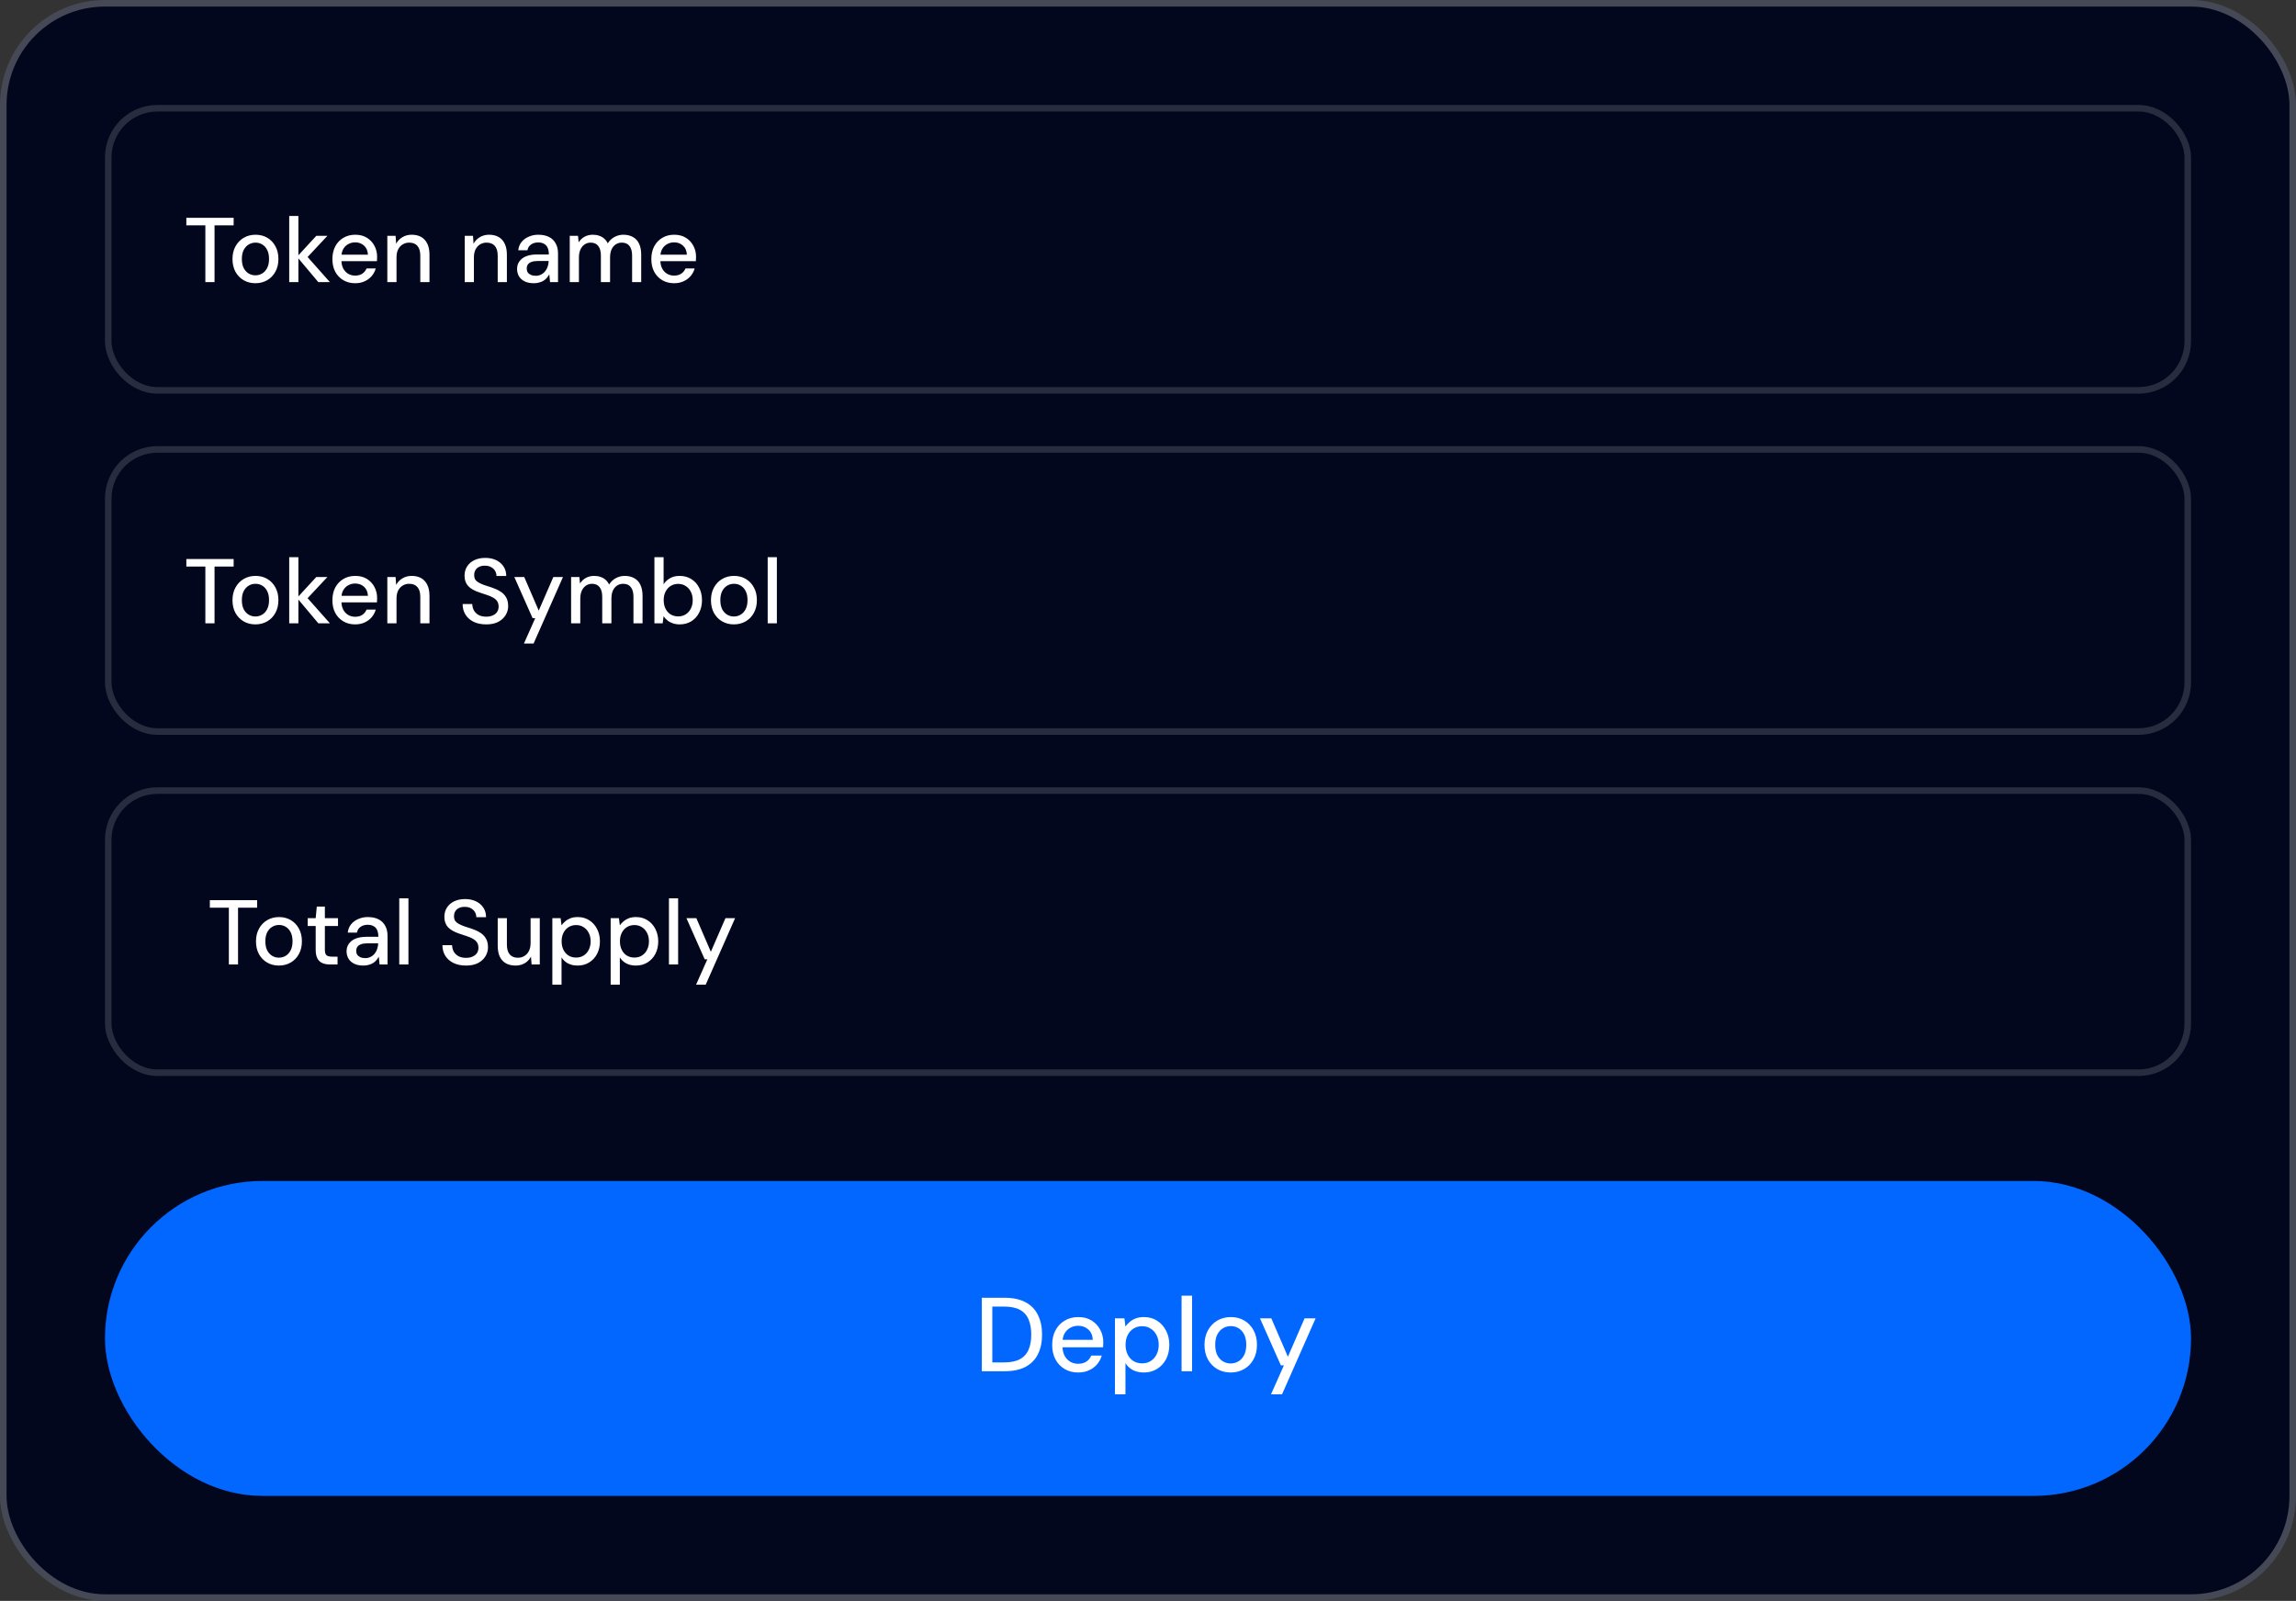 <svg width="350" height="244" viewBox="0 0 350 244" fill="none" xmlns="http://www.w3.org/2000/svg">
<rect x="0" y="0" width="350" height="244" fill="#333333" stroke="none"/>
<rect x="0.5" y="0.5" width="349" height="243" rx="15.5" fill="#02071D"/>
<rect x="0.5" y="0.5" width="349" height="243" rx="15.5" stroke="#454956"/>
<rect x="16.5" y="16.5" width="317" height="43" rx="7.5" stroke="white" stroke-opacity="0.15"/>
<path d="M31.304 43V34.348H28.406V33.2H35.616V34.348H32.704V43H31.304ZM38.926 43.168C38.263 43.168 37.666 43.014 37.134 42.706C36.611 42.398 36.196 41.969 35.888 41.418C35.589 40.858 35.44 40.214 35.44 39.486C35.44 38.739 35.594 38.091 35.902 37.54C36.21 36.98 36.63 36.546 37.162 36.238C37.694 35.93 38.291 35.776 38.954 35.776C39.626 35.776 40.223 35.93 40.746 36.238C41.269 36.546 41.679 36.975 41.978 37.526C42.286 38.077 42.44 38.725 42.44 39.472C42.44 40.219 42.286 40.867 41.978 41.418C41.679 41.969 41.264 42.398 40.732 42.706C40.2 43.014 39.598 43.168 38.926 43.168ZM38.926 41.964C39.309 41.964 39.654 41.871 39.962 41.684C40.279 41.497 40.531 41.222 40.718 40.858C40.914 40.485 41.012 40.023 41.012 39.472C41.012 38.921 40.919 38.464 40.732 38.1C40.545 37.727 40.293 37.447 39.976 37.26C39.668 37.073 39.327 36.98 38.954 36.98C38.581 36.98 38.235 37.073 37.918 37.26C37.601 37.447 37.344 37.727 37.148 38.1C36.961 38.464 36.868 38.921 36.868 39.472C36.868 40.023 36.961 40.485 37.148 40.858C37.344 41.222 37.596 41.497 37.904 41.684C38.221 41.871 38.562 41.964 38.926 41.964ZM48.525 43L45.277 39.136L48.217 35.944H49.911L46.411 39.682V38.632L50.289 43H48.525ZM44.087 43V32.92H45.487V43H44.087ZM54.128 43.168C53.456 43.168 52.859 43.014 52.336 42.706C51.814 42.398 51.403 41.969 51.104 41.418C50.815 40.867 50.67 40.228 50.67 39.5C50.67 38.753 50.815 38.105 51.104 37.554C51.403 36.994 51.814 36.56 52.336 36.252C52.859 35.935 53.466 35.776 54.156 35.776C54.847 35.776 55.44 35.93 55.934 36.238C56.429 36.546 56.812 36.957 57.082 37.47C57.353 37.974 57.488 38.534 57.488 39.15C57.488 39.243 57.484 39.346 57.474 39.458C57.474 39.561 57.47 39.677 57.46 39.808H51.692V38.814H56.088C56.06 38.226 55.864 37.769 55.5 37.442C55.136 37.106 54.684 36.938 54.142 36.938C53.76 36.938 53.41 37.027 53.092 37.204C52.775 37.372 52.518 37.624 52.322 37.96C52.136 38.287 52.042 38.702 52.042 39.206V39.598C52.042 40.121 52.136 40.564 52.322 40.928C52.518 41.283 52.775 41.553 53.092 41.74C53.41 41.917 53.755 42.006 54.128 42.006C54.576 42.006 54.945 41.908 55.234 41.712C55.524 41.516 55.738 41.25 55.878 40.914H57.278C57.157 41.343 56.952 41.731 56.662 42.076C56.373 42.412 56.014 42.678 55.584 42.874C55.164 43.07 54.679 43.168 54.128 43.168ZM59.044 43V35.944H60.304L60.388 37.148C60.612 36.728 60.929 36.397 61.34 36.154C61.751 35.902 62.222 35.776 62.754 35.776C63.314 35.776 63.794 35.888 64.196 36.112C64.597 36.336 64.91 36.677 65.134 37.134C65.358 37.582 65.47 38.147 65.47 38.828V43H64.07V38.968C64.07 38.315 63.925 37.82 63.636 37.484C63.346 37.148 62.926 36.98 62.376 36.98C62.012 36.98 61.685 37.069 61.396 37.246C61.106 37.414 60.873 37.666 60.696 38.002C60.528 38.338 60.444 38.749 60.444 39.234V43H59.044ZM70.843 43V35.944H72.103L72.187 37.148C72.411 36.728 72.728 36.397 73.139 36.154C73.549 35.902 74.021 35.776 74.553 35.776C75.113 35.776 75.593 35.888 75.995 36.112C76.396 36.336 76.709 36.677 76.933 37.134C77.157 37.582 77.269 38.147 77.269 38.828V43H75.869V38.968C75.869 38.315 75.724 37.82 75.435 37.484C75.145 37.148 74.725 36.98 74.175 36.98C73.811 36.98 73.484 37.069 73.195 37.246C72.905 37.414 72.672 37.666 72.495 38.002C72.327 38.338 72.243 38.749 72.243 39.234V43H70.843ZM81.397 43.168C80.819 43.168 80.338 43.07 79.955 42.874C79.573 42.678 79.288 42.417 79.101 42.09C78.915 41.754 78.821 41.395 78.821 41.012C78.821 40.545 78.943 40.149 79.185 39.822C79.428 39.486 79.773 39.229 80.221 39.052C80.669 38.875 81.206 38.786 81.831 38.786H83.665C83.665 38.375 83.605 38.035 83.483 37.764C83.362 37.493 83.18 37.293 82.937 37.162C82.704 37.022 82.405 36.952 82.041 36.952C81.621 36.952 81.262 37.055 80.963 37.26C80.665 37.456 80.478 37.75 80.403 38.142H79.003C79.059 37.647 79.227 37.227 79.507 36.882C79.797 36.527 80.165 36.257 80.613 36.07C81.061 35.874 81.537 35.776 82.041 35.776C82.704 35.776 83.259 35.893 83.707 36.126C84.155 36.359 84.491 36.691 84.715 37.12C84.949 37.54 85.065 38.044 85.065 38.632V43H83.847L83.735 41.81C83.633 41.997 83.511 42.174 83.371 42.342C83.231 42.51 83.063 42.655 82.867 42.776C82.681 42.897 82.461 42.991 82.209 43.056C81.967 43.131 81.696 43.168 81.397 43.168ZM81.663 42.034C81.962 42.034 82.233 41.973 82.475 41.852C82.718 41.731 82.923 41.567 83.091 41.362C83.269 41.147 83.399 40.909 83.483 40.648C83.577 40.377 83.628 40.102 83.637 39.822V39.78H81.971C81.57 39.78 81.243 39.831 80.991 39.934C80.749 40.027 80.571 40.158 80.459 40.326C80.347 40.494 80.291 40.69 80.291 40.914C80.291 41.147 80.343 41.348 80.445 41.516C80.557 41.675 80.716 41.801 80.921 41.894C81.127 41.987 81.374 42.034 81.663 42.034ZM86.852 43V35.944H88.112L88.21 36.938C88.434 36.574 88.733 36.289 89.106 36.084C89.48 35.879 89.9 35.776 90.366 35.776C90.721 35.776 91.043 35.827 91.332 35.93C91.622 36.023 91.878 36.168 92.102 36.364C92.326 36.56 92.508 36.803 92.648 37.092C92.9 36.681 93.236 36.359 93.656 36.126C94.086 35.893 94.538 35.776 95.014 35.776C95.584 35.776 96.074 35.893 96.484 36.126C96.895 36.35 97.208 36.691 97.422 37.148C97.637 37.596 97.744 38.156 97.744 38.828V43H96.358V38.968C96.358 38.315 96.223 37.82 95.952 37.484C95.691 37.148 95.304 36.98 94.79 36.98C94.445 36.98 94.137 37.069 93.866 37.246C93.596 37.423 93.381 37.68 93.222 38.016C93.073 38.352 92.998 38.763 92.998 39.248V43H91.598V38.968C91.598 38.315 91.463 37.82 91.192 37.484C90.931 37.148 90.544 36.98 90.03 36.98C89.704 36.98 89.405 37.069 89.134 37.246C88.864 37.423 88.649 37.68 88.49 38.016C88.332 38.352 88.252 38.763 88.252 39.248V43H86.852ZM102.746 43.168C102.074 43.168 101.476 43.014 100.954 42.706C100.431 42.398 100.02 41.969 99.722 41.418C99.432 40.867 99.288 40.228 99.288 39.5C99.288 38.753 99.432 38.105 99.722 37.554C100.02 36.994 100.431 36.56 100.954 36.252C101.476 35.935 102.083 35.776 102.774 35.776C103.464 35.776 104.057 35.93 104.552 36.238C105.046 36.546 105.429 36.957 105.7 37.47C105.97 37.974 106.106 38.534 106.106 39.15C106.106 39.243 106.101 39.346 106.092 39.458C106.092 39.561 106.087 39.677 106.078 39.808H100.31V38.814H104.706C104.678 38.226 104.482 37.769 104.118 37.442C103.754 37.106 103.301 36.938 102.76 36.938C102.377 36.938 102.027 37.027 101.71 37.204C101.392 37.372 101.136 37.624 100.94 37.96C100.753 38.287 100.66 38.702 100.66 39.206V39.598C100.66 40.121 100.753 40.564 100.94 40.928C101.136 41.283 101.392 41.553 101.71 41.74C102.027 41.917 102.372 42.006 102.746 42.006C103.194 42.006 103.562 41.908 103.852 41.712C104.141 41.516 104.356 41.25 104.496 40.914H105.896C105.774 41.343 105.569 41.731 105.28 42.076C104.99 42.412 104.631 42.678 104.202 42.874C103.782 43.07 103.296 43.168 102.746 43.168Z" fill="white"/>
<rect x="16.5" y="68.5" width="317" height="43" rx="7.5" stroke="white" stroke-opacity="0.15"/>
<path d="M31.304 95V86.348H28.406V85.2H35.616V86.348H32.704V95H31.304ZM38.926 95.168C38.263 95.168 37.666 95.014 37.134 94.706C36.611 94.398 36.196 93.969 35.888 93.418C35.589 92.858 35.44 92.214 35.44 91.486C35.44 90.739 35.594 90.091 35.902 89.54C36.21 88.98 36.63 88.546 37.162 88.238C37.694 87.93 38.291 87.776 38.954 87.776C39.626 87.776 40.223 87.93 40.746 88.238C41.269 88.546 41.679 88.975 41.978 89.526C42.286 90.077 42.44 90.725 42.44 91.472C42.44 92.219 42.286 92.867 41.978 93.418C41.679 93.969 41.264 94.398 40.732 94.706C40.2 95.014 39.598 95.168 38.926 95.168ZM38.926 93.964C39.309 93.964 39.654 93.871 39.962 93.684C40.279 93.497 40.531 93.222 40.718 92.858C40.914 92.485 41.012 92.023 41.012 91.472C41.012 90.921 40.919 90.464 40.732 90.1C40.545 89.727 40.293 89.447 39.976 89.26C39.668 89.073 39.327 88.98 38.954 88.98C38.581 88.98 38.235 89.073 37.918 89.26C37.601 89.447 37.344 89.727 37.148 90.1C36.961 90.464 36.868 90.921 36.868 91.472C36.868 92.023 36.961 92.485 37.148 92.858C37.344 93.222 37.596 93.497 37.904 93.684C38.221 93.871 38.562 93.964 38.926 93.964ZM48.525 95L45.277 91.136L48.217 87.944H49.911L46.411 91.682V90.632L50.289 95H48.525ZM44.087 95V84.92H45.487V95H44.087ZM54.128 95.168C53.456 95.168 52.859 95.014 52.336 94.706C51.814 94.398 51.403 93.969 51.104 93.418C50.815 92.867 50.67 92.228 50.67 91.5C50.67 90.753 50.815 90.105 51.104 89.554C51.403 88.994 51.814 88.56 52.336 88.252C52.859 87.935 53.466 87.776 54.156 87.776C54.847 87.776 55.44 87.93 55.934 88.238C56.429 88.546 56.812 88.957 57.082 89.47C57.353 89.974 57.488 90.534 57.488 91.15C57.488 91.243 57.484 91.346 57.474 91.458C57.474 91.561 57.47 91.677 57.46 91.808H51.692V90.814H56.088C56.06 90.226 55.864 89.769 55.5 89.442C55.136 89.106 54.684 88.938 54.142 88.938C53.76 88.938 53.41 89.027 53.092 89.204C52.775 89.372 52.518 89.624 52.322 89.96C52.136 90.287 52.042 90.702 52.042 91.206V91.598C52.042 92.121 52.136 92.564 52.322 92.928C52.518 93.283 52.775 93.553 53.092 93.74C53.41 93.917 53.755 94.006 54.128 94.006C54.576 94.006 54.945 93.908 55.234 93.712C55.524 93.516 55.738 93.25 55.878 92.914H57.278C57.157 93.343 56.952 93.731 56.662 94.076C56.373 94.412 56.014 94.678 55.584 94.874C55.164 95.07 54.679 95.168 54.128 95.168ZM59.044 95V87.944H60.304L60.388 89.148C60.612 88.728 60.929 88.397 61.34 88.154C61.751 87.902 62.222 87.776 62.754 87.776C63.314 87.776 63.794 87.888 64.196 88.112C64.597 88.336 64.91 88.677 65.134 89.134C65.358 89.582 65.47 90.147 65.47 90.828V95H64.07V90.968C64.07 90.315 63.925 89.82 63.636 89.484C63.346 89.148 62.926 88.98 62.376 88.98C62.012 88.98 61.685 89.069 61.396 89.246C61.106 89.414 60.873 89.666 60.696 90.002C60.528 90.338 60.444 90.749 60.444 91.234V95H59.044ZM74.119 95.168C73.4 95.168 72.77 95.042 72.229 94.79C71.687 94.529 71.267 94.165 70.969 93.698C70.67 93.231 70.521 92.685 70.521 92.06H71.991C72 92.415 72.084 92.741 72.243 93.04C72.411 93.329 72.649 93.563 72.957 93.74C73.274 93.908 73.661 93.992 74.119 93.992C74.511 93.992 74.847 93.927 75.127 93.796C75.416 93.665 75.635 93.488 75.785 93.264C75.934 93.031 76.009 92.765 76.009 92.466C76.009 92.121 75.929 91.836 75.771 91.612C75.612 91.388 75.397 91.206 75.127 91.066C74.865 90.917 74.557 90.786 74.203 90.674C73.857 90.562 73.493 90.441 73.111 90.31C72.336 90.058 71.757 89.731 71.375 89.33C71.001 88.929 70.815 88.406 70.815 87.762C70.815 87.211 70.945 86.735 71.207 86.334C71.468 85.923 71.832 85.606 72.299 85.382C72.775 85.149 73.335 85.032 73.979 85.032C74.613 85.032 75.169 85.149 75.645 85.382C76.121 85.615 76.494 85.937 76.765 86.348C77.035 86.759 77.171 87.239 77.171 87.79H75.687C75.687 87.538 75.621 87.291 75.491 87.048C75.36 86.805 75.164 86.609 74.903 86.46C74.641 86.301 74.319 86.222 73.937 86.222C73.619 86.213 73.335 86.264 73.083 86.376C72.831 86.488 72.635 86.651 72.495 86.866C72.355 87.081 72.285 87.337 72.285 87.636C72.285 87.935 72.345 88.177 72.467 88.364C72.597 88.541 72.784 88.695 73.027 88.826C73.269 88.957 73.549 89.078 73.867 89.19C74.193 89.293 74.553 89.409 74.945 89.54C75.43 89.699 75.859 89.895 76.233 90.128C76.615 90.352 76.914 90.646 77.129 91.01C77.353 91.365 77.465 91.822 77.465 92.382C77.465 92.867 77.339 93.32 77.087 93.74C76.835 94.16 76.461 94.505 75.967 94.776C75.472 95.037 74.856 95.168 74.119 95.168ZM79.871 98.08L81.593 94.216H81.187L78.401 87.944H79.913L82.125 93.068L84.351 87.944H85.821L81.341 98.08H79.871ZM87.058 95V87.944H88.317L88.415 88.938C88.639 88.574 88.938 88.289 89.311 88.084C89.685 87.879 90.105 87.776 90.572 87.776C90.926 87.776 91.248 87.827 91.537 87.93C91.827 88.023 92.084 88.168 92.308 88.364C92.531 88.56 92.713 88.803 92.853 89.092C93.106 88.681 93.442 88.359 93.862 88.126C94.291 87.893 94.743 87.776 95.219 87.776C95.789 87.776 96.279 87.893 96.689 88.126C97.1 88.35 97.413 88.691 97.627 89.148C97.842 89.596 97.95 90.156 97.95 90.828V95H96.564V90.968C96.564 90.315 96.428 89.82 96.157 89.484C95.896 89.148 95.509 88.98 94.996 88.98C94.65 88.98 94.342 89.069 94.072 89.246C93.801 89.423 93.586 89.68 93.427 90.016C93.278 90.352 93.204 90.763 93.204 91.248V95H91.803V90.968C91.803 90.315 91.668 89.82 91.397 89.484C91.136 89.148 90.749 88.98 90.236 88.98C89.909 88.98 89.61 89.069 89.34 89.246C89.069 89.423 88.854 89.68 88.695 90.016C88.537 90.352 88.457 90.763 88.457 91.248V95H87.058ZM103.609 95.168C103.226 95.168 102.876 95.112 102.559 95C102.251 94.897 101.98 94.753 101.747 94.566C101.513 94.379 101.317 94.165 101.159 93.922L101.019 95H99.759V84.92H101.159V89.05C101.383 88.695 101.695 88.397 102.097 88.154C102.507 87.902 103.011 87.776 103.609 87.776C104.281 87.776 104.873 87.939 105.387 88.266C105.9 88.583 106.297 89.022 106.577 89.582C106.866 90.133 107.011 90.767 107.011 91.486C107.011 92.186 106.866 92.816 106.577 93.376C106.297 93.936 105.9 94.375 105.387 94.692C104.873 95.009 104.281 95.168 103.609 95.168ZM103.385 93.95C103.814 93.95 104.192 93.847 104.519 93.642C104.855 93.437 105.116 93.147 105.303 92.774C105.499 92.401 105.597 91.967 105.597 91.472C105.597 90.977 105.499 90.548 105.303 90.184C105.116 89.811 104.855 89.521 104.519 89.316C104.192 89.101 103.814 88.994 103.385 88.994C102.946 88.994 102.559 89.101 102.223 89.316C101.896 89.521 101.639 89.811 101.453 90.184C101.266 90.548 101.173 90.977 101.173 91.472C101.173 91.967 101.266 92.401 101.453 92.774C101.639 93.147 101.896 93.437 102.223 93.642C102.559 93.847 102.946 93.95 103.385 93.95ZM111.865 95.168C111.203 95.168 110.605 95.014 110.073 94.706C109.551 94.398 109.135 93.969 108.827 93.418C108.529 92.858 108.379 92.214 108.379 91.486C108.379 90.739 108.533 90.091 108.841 89.54C109.149 88.98 109.569 88.546 110.101 88.238C110.633 87.93 111.231 87.776 111.893 87.776C112.565 87.776 113.163 87.93 113.685 88.238C114.208 88.546 114.619 88.975 114.917 89.526C115.225 90.077 115.379 90.725 115.379 91.472C115.379 92.219 115.225 92.867 114.917 93.418C114.619 93.969 114.203 94.398 113.671 94.706C113.139 95.014 112.537 95.168 111.865 95.168ZM111.865 93.964C112.248 93.964 112.593 93.871 112.901 93.684C113.219 93.497 113.471 93.222 113.657 92.858C113.853 92.485 113.951 92.023 113.951 91.472C113.951 90.921 113.858 90.464 113.671 90.1C113.485 89.727 113.233 89.447 112.915 89.26C112.607 89.073 112.267 88.98 111.893 88.98C111.52 88.98 111.175 89.073 110.857 89.26C110.54 89.447 110.283 89.727 110.087 90.1C109.901 90.464 109.807 90.921 109.807 91.472C109.807 92.023 109.901 92.485 110.087 92.858C110.283 93.222 110.535 93.497 110.843 93.684C111.161 93.871 111.501 93.964 111.865 93.964ZM117.026 95V84.92H118.426V95H117.026Z" fill="white"/>
<rect x="16.5" y="120.5" width="317" height="43" rx="7.5" stroke="white" stroke-opacity="0.15"/>
<path d="M34.886 147V138.348H31.988V137.2H39.198V138.348H36.286V147H34.886ZM42.508 147.168C41.845 147.168 41.248 147.014 40.716 146.706C40.193 146.398 39.778 145.969 39.47 145.418C39.171 144.858 39.022 144.214 39.022 143.486C39.022 142.739 39.176 142.091 39.484 141.54C39.792 140.98 40.212 140.546 40.744 140.238C41.276 139.93 41.873 139.776 42.536 139.776C43.208 139.776 43.805 139.93 44.328 140.238C44.851 140.546 45.261 140.975 45.56 141.526C45.868 142.077 46.022 142.725 46.022 143.472C46.022 144.219 45.868 144.867 45.56 145.418C45.261 145.969 44.846 146.398 44.314 146.706C43.782 147.014 43.18 147.168 42.508 147.168ZM42.508 145.964C42.891 145.964 43.236 145.871 43.544 145.684C43.861 145.497 44.113 145.222 44.3 144.858C44.496 144.485 44.594 144.023 44.594 143.472C44.594 142.921 44.501 142.464 44.314 142.1C44.127 141.727 43.875 141.447 43.558 141.26C43.25 141.073 42.909 140.98 42.536 140.98C42.163 140.98 41.817 141.073 41.5 141.26C41.183 141.447 40.926 141.727 40.73 142.1C40.543 142.464 40.45 142.921 40.45 143.472C40.45 144.023 40.543 144.485 40.73 144.858C40.926 145.222 41.178 145.497 41.486 145.684C41.803 145.871 42.144 145.964 42.508 145.964ZM50.307 147C49.859 147 49.472 146.93 49.145 146.79C48.819 146.65 48.567 146.417 48.389 146.09C48.212 145.763 48.123 145.32 48.123 144.76V141.134H46.905V139.944H48.123L48.291 138.18H49.523V139.944H51.525V141.134H49.523V144.774C49.523 145.175 49.607 145.451 49.775 145.6C49.943 145.74 50.233 145.81 50.643 145.81H51.455V147H50.307ZM55.407 147.168C54.828 147.168 54.348 147.07 53.965 146.874C53.583 146.678 53.298 146.417 53.111 146.09C52.925 145.754 52.831 145.395 52.831 145.012C52.831 144.545 52.953 144.149 53.195 143.822C53.438 143.486 53.783 143.229 54.231 143.052C54.679 142.875 55.216 142.786 55.841 142.786H57.675C57.675 142.375 57.614 142.035 57.493 141.764C57.372 141.493 57.19 141.293 56.947 141.162C56.714 141.022 56.415 140.952 56.051 140.952C55.631 140.952 55.272 141.055 54.973 141.26C54.675 141.456 54.488 141.75 54.413 142.142H53.013C53.069 141.647 53.237 141.227 53.517 140.882C53.806 140.527 54.175 140.257 54.623 140.07C55.071 139.874 55.547 139.776 56.051 139.776C56.714 139.776 57.269 139.893 57.717 140.126C58.165 140.359 58.501 140.691 58.725 141.12C58.959 141.54 59.075 142.044 59.075 142.632V147H57.857L57.745 145.81C57.642 145.997 57.521 146.174 57.381 146.342C57.241 146.51 57.073 146.655 56.877 146.776C56.691 146.897 56.471 146.991 56.219 147.056C55.977 147.131 55.706 147.168 55.407 147.168ZM55.673 146.034C55.972 146.034 56.242 145.973 56.485 145.852C56.728 145.731 56.933 145.567 57.101 145.362C57.279 145.147 57.409 144.909 57.493 144.648C57.587 144.377 57.638 144.102 57.647 143.822V143.78H55.981C55.58 143.78 55.253 143.831 55.001 143.934C54.758 144.027 54.581 144.158 54.469 144.326C54.357 144.494 54.301 144.69 54.301 144.914C54.301 145.147 54.352 145.348 54.455 145.516C54.567 145.675 54.726 145.801 54.931 145.894C55.136 145.987 55.384 146.034 55.673 146.034ZM60.862 147V136.92H62.262V147H60.862ZM71.043 147.168C70.324 147.168 69.694 147.042 69.153 146.79C68.611 146.529 68.191 146.165 67.892 145.698C67.594 145.231 67.445 144.685 67.445 144.06H68.915C68.924 144.415 69.008 144.741 69.166 145.04C69.335 145.329 69.573 145.563 69.88 145.74C70.198 145.908 70.585 145.992 71.043 145.992C71.434 145.992 71.77 145.927 72.05 145.796C72.34 145.665 72.559 145.488 72.709 145.264C72.858 145.031 72.933 144.765 72.933 144.466C72.933 144.121 72.853 143.836 72.695 143.612C72.536 143.388 72.321 143.206 72.05 143.066C71.789 142.917 71.481 142.786 71.126 142.674C70.781 142.562 70.417 142.441 70.034 142.31C69.26 142.058 68.681 141.731 68.299 141.33C67.925 140.929 67.739 140.406 67.739 139.762C67.739 139.211 67.869 138.735 68.13 138.334C68.392 137.923 68.756 137.606 69.222 137.382C69.698 137.149 70.258 137.032 70.903 137.032C71.537 137.032 72.093 137.149 72.569 137.382C73.044 137.615 73.418 137.937 73.689 138.348C73.959 138.759 74.094 139.239 74.094 139.79H72.611C72.611 139.538 72.545 139.291 72.415 139.048C72.284 138.805 72.088 138.609 71.826 138.46C71.565 138.301 71.243 138.222 70.861 138.222C70.543 138.213 70.258 138.264 70.007 138.376C69.754 138.488 69.558 138.651 69.418 138.866C69.278 139.081 69.209 139.337 69.209 139.636C69.209 139.935 69.269 140.177 69.391 140.364C69.521 140.541 69.708 140.695 69.951 140.826C70.193 140.957 70.473 141.078 70.79 141.19C71.117 141.293 71.477 141.409 71.868 141.54C72.354 141.699 72.783 141.895 73.156 142.128C73.539 142.352 73.838 142.646 74.052 143.01C74.276 143.365 74.388 143.822 74.388 144.382C74.388 144.867 74.263 145.32 74.01 145.74C73.758 146.16 73.385 146.505 72.891 146.776C72.396 147.037 71.78 147.168 71.043 147.168ZM78.573 147.168C78.023 147.168 77.542 147.056 77.131 146.832C76.73 146.608 76.417 146.272 76.193 145.824C75.979 145.376 75.871 144.811 75.871 144.13V139.944H77.271V143.976C77.271 144.639 77.416 145.138 77.705 145.474C77.995 145.81 78.41 145.978 78.951 145.978C79.315 145.978 79.642 145.889 79.931 145.712C80.23 145.535 80.463 145.278 80.631 144.942C80.799 144.606 80.883 144.195 80.883 143.71V139.944H82.283V147H81.037L80.939 145.796C80.725 146.225 80.412 146.561 80.001 146.804C79.591 147.047 79.115 147.168 78.573 147.168ZM84.2 150.08V139.944H85.46L85.6 141.036C85.749 140.821 85.936 140.621 86.16 140.434C86.384 140.238 86.65 140.079 86.958 139.958C87.275 139.837 87.644 139.776 88.064 139.776C88.736 139.776 89.324 139.939 89.828 140.266C90.341 140.593 90.738 141.036 91.018 141.596C91.307 142.147 91.452 142.777 91.452 143.486C91.452 144.195 91.307 144.83 91.018 145.39C90.729 145.941 90.327 146.375 89.814 146.692C89.31 147.009 88.722 147.168 88.05 147.168C87.499 147.168 87.014 147.061 86.594 146.846C86.174 146.622 85.843 146.314 85.6 145.922V150.08H84.2ZM87.826 145.95C88.255 145.95 88.633 145.847 88.96 145.642C89.296 145.437 89.557 145.147 89.744 144.774C89.94 144.401 90.038 143.967 90.038 143.472C90.038 142.977 89.94 142.548 89.744 142.184C89.557 141.811 89.296 141.521 88.96 141.316C88.633 141.101 88.255 140.994 87.826 140.994C87.387 140.994 87 141.101 86.664 141.316C86.337 141.521 86.081 141.811 85.894 142.184C85.707 142.548 85.614 142.977 85.614 143.472C85.614 143.967 85.707 144.401 85.894 144.774C86.081 145.147 86.337 145.437 86.664 145.642C87 145.847 87.387 145.95 87.826 145.95ZM93.087 150.08V139.944H94.347L94.487 141.036C94.636 140.821 94.823 140.621 95.047 140.434C95.271 140.238 95.537 140.079 95.845 139.958C96.162 139.837 96.531 139.776 96.951 139.776C97.623 139.776 98.211 139.939 98.715 140.266C99.228 140.593 99.625 141.036 99.905 141.596C100.194 142.147 100.339 142.777 100.339 143.486C100.339 144.195 100.194 144.83 99.905 145.39C99.615 145.941 99.214 146.375 98.701 146.692C98.197 147.009 97.609 147.168 96.937 147.168C96.386 147.168 95.901 147.061 95.481 146.846C95.061 146.622 94.729 146.314 94.487 145.922V150.08H93.087ZM96.713 145.95C97.142 145.95 97.52 145.847 97.847 145.642C98.183 145.437 98.444 145.147 98.631 144.774C98.827 144.401 98.925 143.967 98.925 143.472C98.925 142.977 98.827 142.548 98.631 142.184C98.444 141.811 98.183 141.521 97.847 141.316C97.52 141.101 97.142 140.994 96.713 140.994C96.274 140.994 95.887 141.101 95.551 141.316C95.224 141.521 94.967 141.811 94.781 142.184C94.594 142.548 94.501 142.977 94.501 143.472C94.501 143.967 94.594 144.401 94.781 144.774C94.967 145.147 95.224 145.437 95.551 145.642C95.887 145.847 96.274 145.95 96.713 145.95ZM101.973 147V136.92H103.373V147H101.973ZM106.108 150.08L107.83 146.216H107.424L104.638 139.944H106.15L108.362 145.068L110.588 139.944H112.058L107.578 150.08H106.108Z" fill="white"/>
<rect x="16" y="180" width="318" height="48" rx="24" fill="#0267FF"/>
<path d="M149.668 209V197.8H153.108C154.409 197.8 155.487 198.029 156.34 198.488C157.193 198.947 157.823 199.597 158.228 200.44C158.644 201.272 158.852 202.264 158.852 203.416C158.852 204.568 158.644 205.56 158.228 206.392C157.823 207.224 157.193 207.869 156.34 208.328C155.497 208.776 154.42 209 153.108 209H149.668ZM151.268 207.656H153.044C154.079 207.656 154.9 207.485 155.508 207.144C156.116 206.803 156.548 206.317 156.804 205.688C157.071 205.048 157.204 204.291 157.204 203.416C157.204 202.531 157.071 201.768 156.804 201.128C156.548 200.488 156.116 199.997 155.508 199.656C154.9 199.315 154.079 199.144 153.044 199.144H151.268V207.656ZM164.345 209.192C163.577 209.192 162.895 209.016 162.297 208.664C161.7 208.312 161.231 207.821 160.889 207.192C160.559 206.563 160.393 205.832 160.393 205C160.393 204.147 160.559 203.405 160.889 202.776C161.231 202.136 161.7 201.64 162.297 201.288C162.895 200.925 163.588 200.744 164.377 200.744C165.167 200.744 165.844 200.92 166.409 201.272C166.975 201.624 167.412 202.093 167.721 202.68C168.031 203.256 168.185 203.896 168.185 204.6C168.185 204.707 168.18 204.824 168.169 204.952C168.169 205.069 168.164 205.203 168.153 205.352H161.561V204.216H166.585C166.553 203.544 166.329 203.021 165.913 202.648C165.497 202.264 164.98 202.072 164.361 202.072C163.924 202.072 163.524 202.173 163.161 202.376C162.799 202.568 162.505 202.856 162.281 203.24C162.068 203.613 161.961 204.088 161.961 204.664V205.112C161.961 205.709 162.068 206.216 162.281 206.632C162.505 207.037 162.799 207.347 163.161 207.56C163.524 207.763 163.919 207.864 164.345 207.864C164.857 207.864 165.279 207.752 165.609 207.528C165.94 207.304 166.185 207 166.345 206.616H167.945C167.807 207.107 167.572 207.549 167.241 207.944C166.911 208.328 166.5 208.632 166.009 208.856C165.529 209.08 164.975 209.192 164.345 209.192ZM169.963 212.52V200.936H171.403L171.563 202.184C171.734 201.939 171.947 201.709 172.203 201.496C172.459 201.272 172.763 201.091 173.115 200.952C173.478 200.813 173.899 200.744 174.379 200.744C175.147 200.744 175.819 200.931 176.395 201.304C176.982 201.677 177.435 202.184 177.755 202.824C178.086 203.453 178.251 204.173 178.251 204.984C178.251 205.795 178.086 206.52 177.755 207.16C177.424 207.789 176.966 208.285 176.379 208.648C175.803 209.011 175.131 209.192 174.363 209.192C173.734 209.192 173.179 209.069 172.699 208.824C172.219 208.568 171.84 208.216 171.563 207.768V212.52H169.963ZM174.107 207.8C174.598 207.8 175.03 207.683 175.403 207.448C175.787 207.213 176.086 206.883 176.299 206.456C176.523 206.029 176.635 205.533 176.635 204.968C176.635 204.403 176.523 203.912 176.299 203.496C176.086 203.069 175.787 202.739 175.403 202.504C175.03 202.259 174.598 202.136 174.107 202.136C173.606 202.136 173.163 202.259 172.779 202.504C172.406 202.739 172.112 203.069 171.899 203.496C171.686 203.912 171.579 204.403 171.579 204.968C171.579 205.533 171.686 206.029 171.899 206.456C172.112 206.883 172.406 207.213 172.779 207.448C173.163 207.683 173.606 207.8 174.107 207.8ZM180.119 209V197.48H181.719V209H180.119ZM187.596 209.192C186.839 209.192 186.156 209.016 185.548 208.664C184.951 208.312 184.476 207.821 184.124 207.192C183.783 206.552 183.612 205.816 183.612 204.984C183.612 204.131 183.788 203.389 184.14 202.76C184.492 202.12 184.972 201.624 185.58 201.272C186.188 200.92 186.871 200.744 187.628 200.744C188.396 200.744 189.079 200.92 189.676 201.272C190.273 201.624 190.743 202.115 191.084 202.744C191.436 203.373 191.612 204.115 191.612 204.968C191.612 205.821 191.436 206.563 191.084 207.192C190.743 207.821 190.268 208.312 189.66 208.664C189.052 209.016 188.364 209.192 187.596 209.192ZM187.596 207.816C188.033 207.816 188.428 207.709 188.78 207.496C189.143 207.283 189.431 206.968 189.644 206.552C189.868 206.125 189.98 205.597 189.98 204.968C189.98 204.339 189.873 203.816 189.66 203.4C189.447 202.973 189.159 202.653 188.796 202.44C188.444 202.227 188.055 202.12 187.628 202.12C187.201 202.12 186.807 202.227 186.444 202.44C186.081 202.653 185.788 202.973 185.564 203.4C185.351 203.816 185.244 204.339 185.244 204.968C185.244 205.597 185.351 206.125 185.564 206.552C185.788 206.968 186.076 207.283 186.428 207.496C186.791 207.709 187.18 207.816 187.596 207.816ZM193.75 212.52L195.718 208.104H195.254L192.07 200.936H193.798L196.326 206.792L198.87 200.936H200.55L195.43 212.52H193.75Z" fill="white"/>
</svg>
